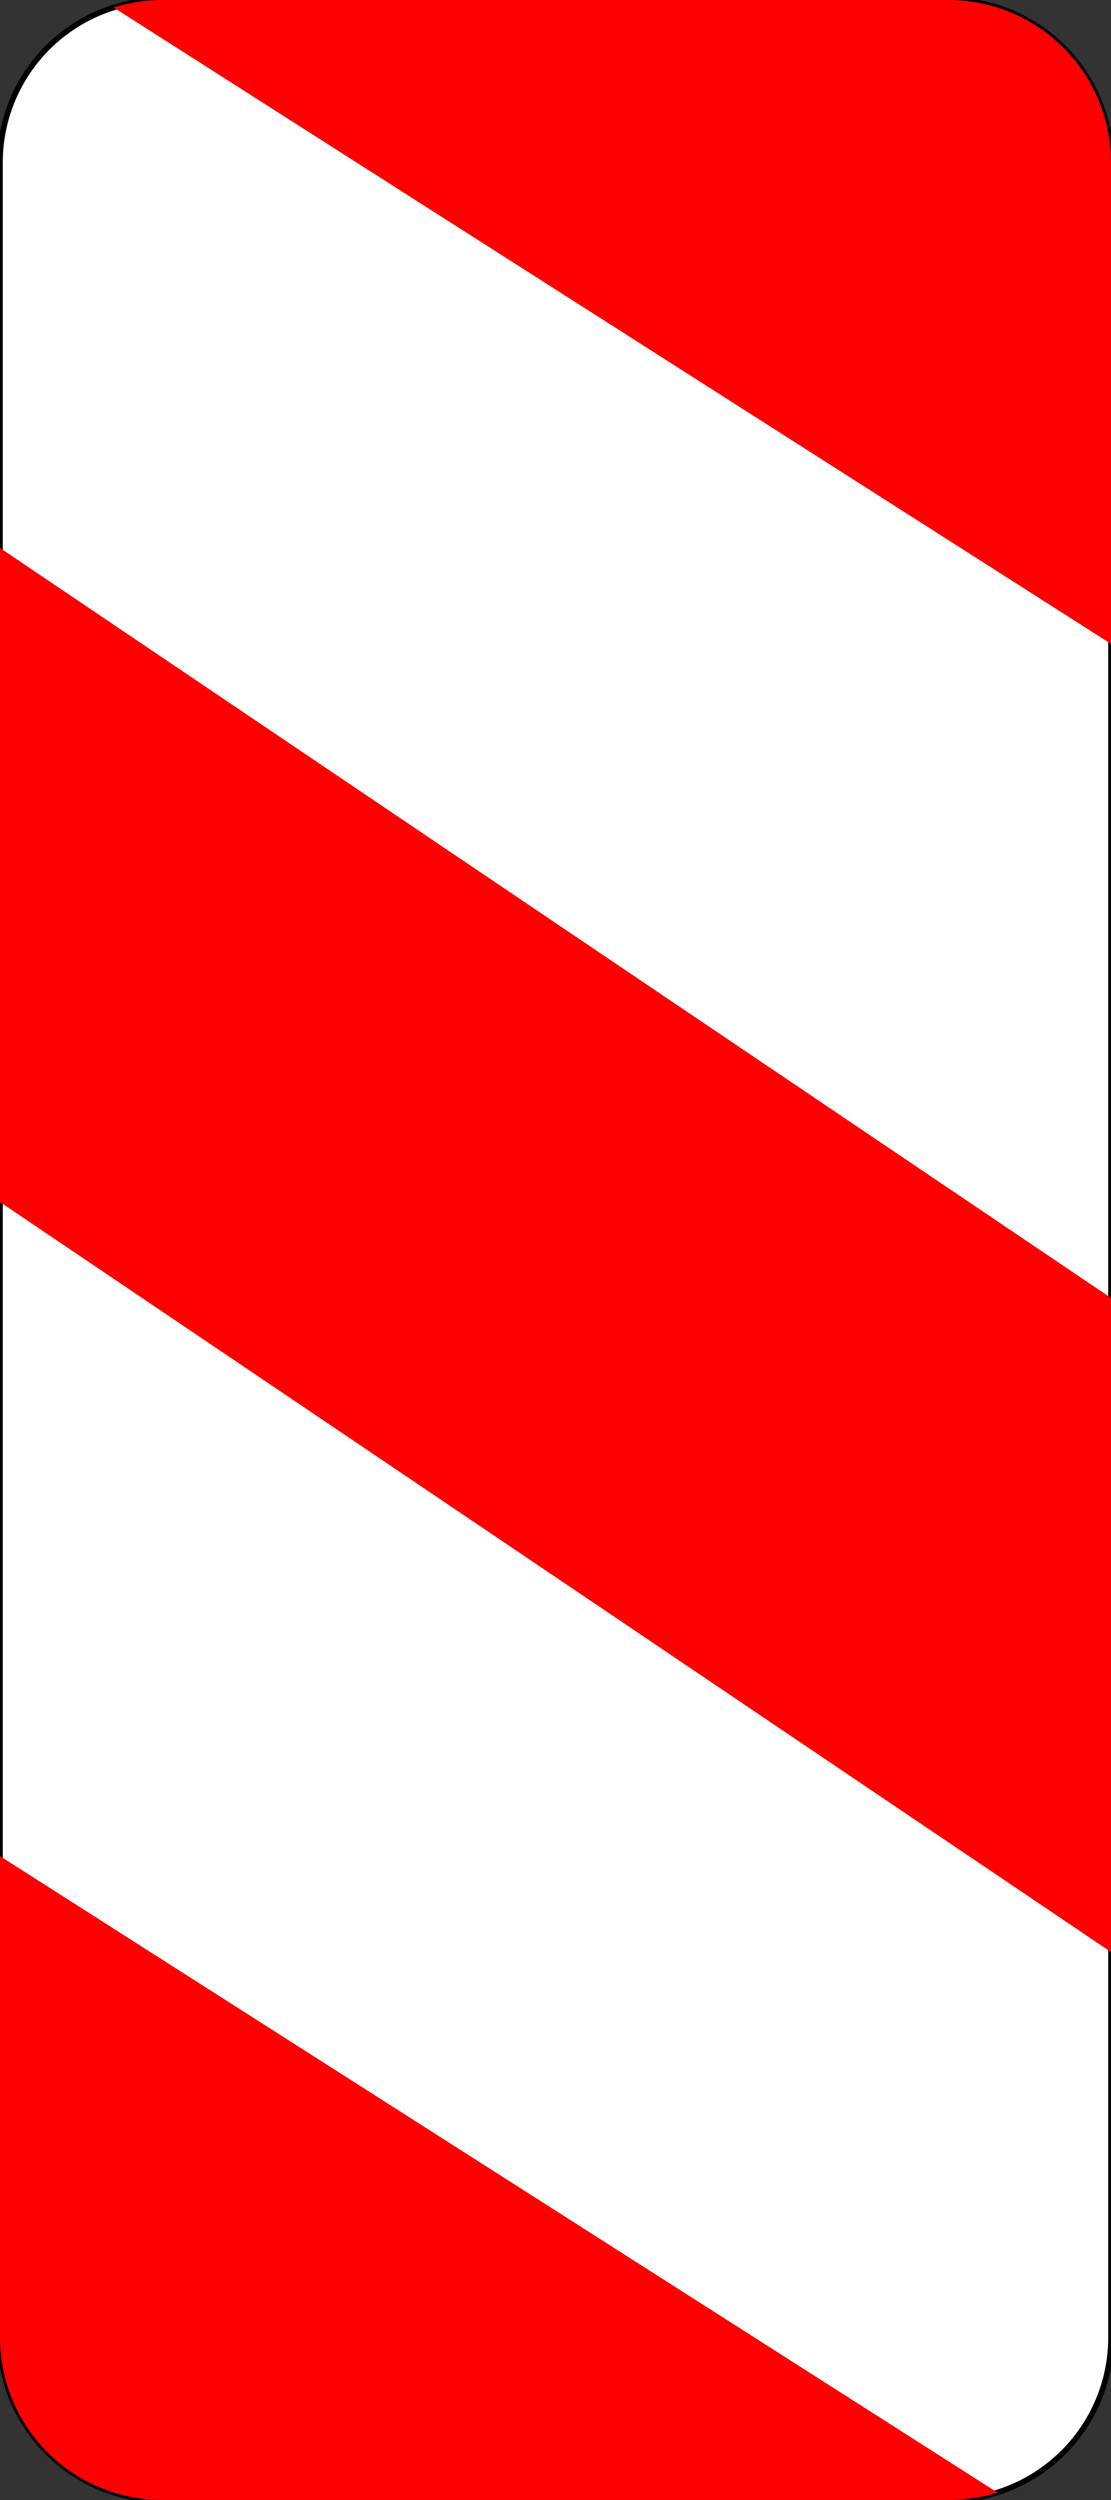 <?xml version="1.0" encoding="UTF-8"?>
<!DOCTYPE svg PUBLIC '-//W3C//DTD SVG 1.0//EN' 'http://www.w3.org/TR/2001/REC-SVG-20010904/DTD/svg10.dtd'>
<svg xmlns:xlink="http://www.w3.org/1999/xlink" xmlns="http://www.w3.org/2000/svg" width="200" height="450">
<rect width="100%" height="100%" fill="#333333" stroke="none"/>
<!--Gegenereerd door de SIMaD-toepassing (http://www.dlw.be).-->
<g style="stroke:none;fill-rule:evenodd;" transform="matrix(1,0,0,-1,0,450)">
<path d=" M7.105427357601E-14 420.75 A29.25 29.25 0 0 0 29.25 450 L170.75 450 A29.25 29.25 0 0 0 200 420.75 L200 29.25 A29.25 29.25 0 0 0 170.75 7.105427357601E-14 L29.25 7.105427357601E-14 A29.25 29.25 0 0 0 7.105427357601E-14 29.25 Z" style="fill:rgb(255,255,255);stroke:rgb(0,0,0);" />
<path d=" M0 115.9 L7.105427357601E-14 29.25 A29.25 29.25 0 0 1 29.25 7.105427357601E-14 L170.75 3.5527136788005E-15 A29.25 29.25 0 0 1 179.546 1.354 L179.55 1.35 Z" style="fill:rgb(255,0,0);" />
<path d=" M200 334.1 L200 420.75 A29.25 29.25 0 0 1 170.75 450 L29.25 450 A29.25 29.25 0 0 1 20.454 448.646 L20.45 448.65 Z" style="fill:rgb(255,0,0);" />
<path d=" M200 216.37 L0 351.37 L0 233.63 L200 98.63 Z" style="fill:rgb(255,0,0);" />
</g>
</svg>
